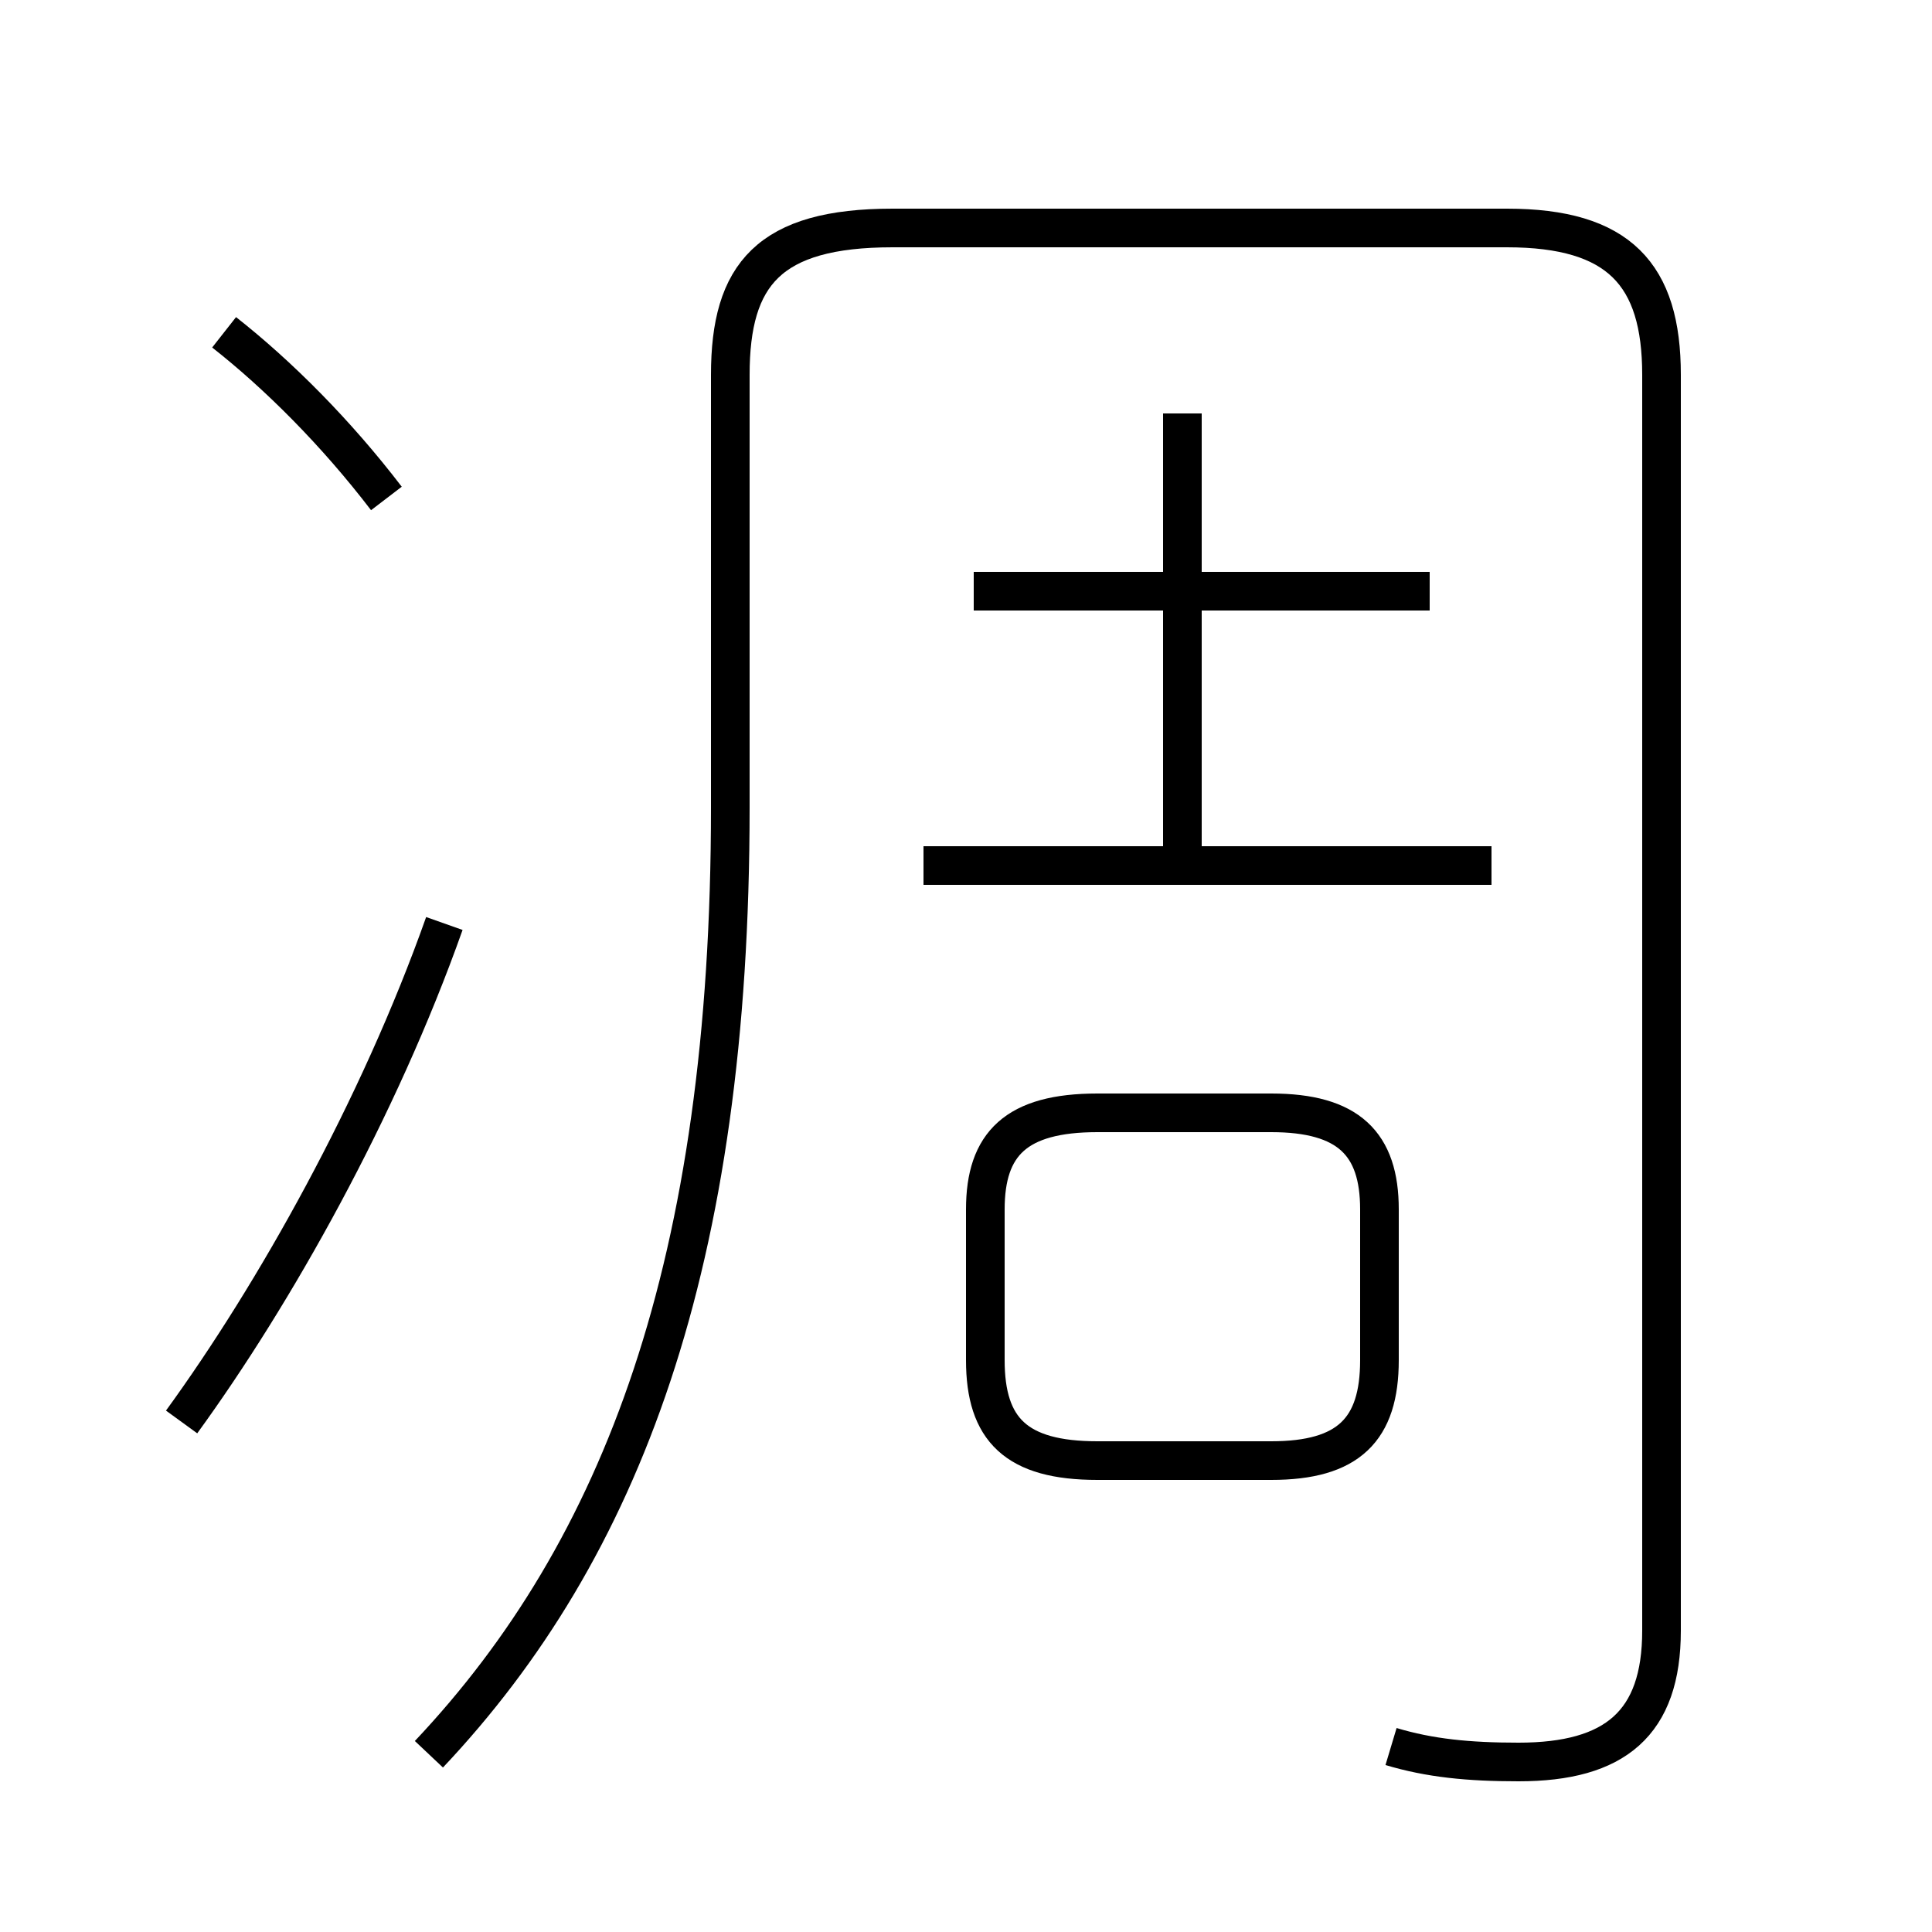<?xml version='1.0' encoding='utf8'?>
<svg viewBox="0.0 -6.0 50.0 50.0" version="1.1" xmlns="http://www.w3.org/2000/svg">
<rect x="0.0" y="-6.0" width="50.0" height="50.0" fill="#808080" stroke="none"/>
<rect x="-1000" y="-1000" width="2000" height="2000" stroke="white" fill="white"/>
<g style="fill:white;stroke:#000000;  stroke-width:1">
<path d="M 36.0 1.2 C 37.0 1.5 38.0 1.6 39.3 1.6 C 41.8 1.6 43.0 0.6 43.0 -1.8 L 43.0 -34.3 C 43.0 -36.9 41.9 -38.1 39.0 -38.1 L 23.1 -38.1 C 19.9 -38.1 18.9 -36.9 18.9 -34.3 L 18.9 -23.1 C 18.9 -11.3 16.1 -3.9 11.1 1.4 M 4.7 -7.2 C 7.1 -10.5 9.8 -15.3 11.5 -20.1 M 28.4 -6.2 L 32.9 -6.2 C 34.9 -6.2 35.7 -7.0 35.7 -8.8 L 35.7 -12.7 C 35.7 -14.4 34.9 -15.2 32.9 -15.2 L 28.4 -15.2 C 26.3 -15.2 25.5 -14.4 25.5 -12.7 L 25.5 -8.8 C 25.5 -7.0 26.3 -6.2 28.4 -6.2 Z M 10.0 -31.1 C 8.7 -32.8 7.2 -34.3 5.8 -35.4 M 38.6 -21.6 L 23.9 -21.6 M 30.6 -21.9 L 30.6 -33.3 M 37.0 -28.7 L 25.2 -28.7" transform="translate(0.0 38.0)" />
</g>
</svg>